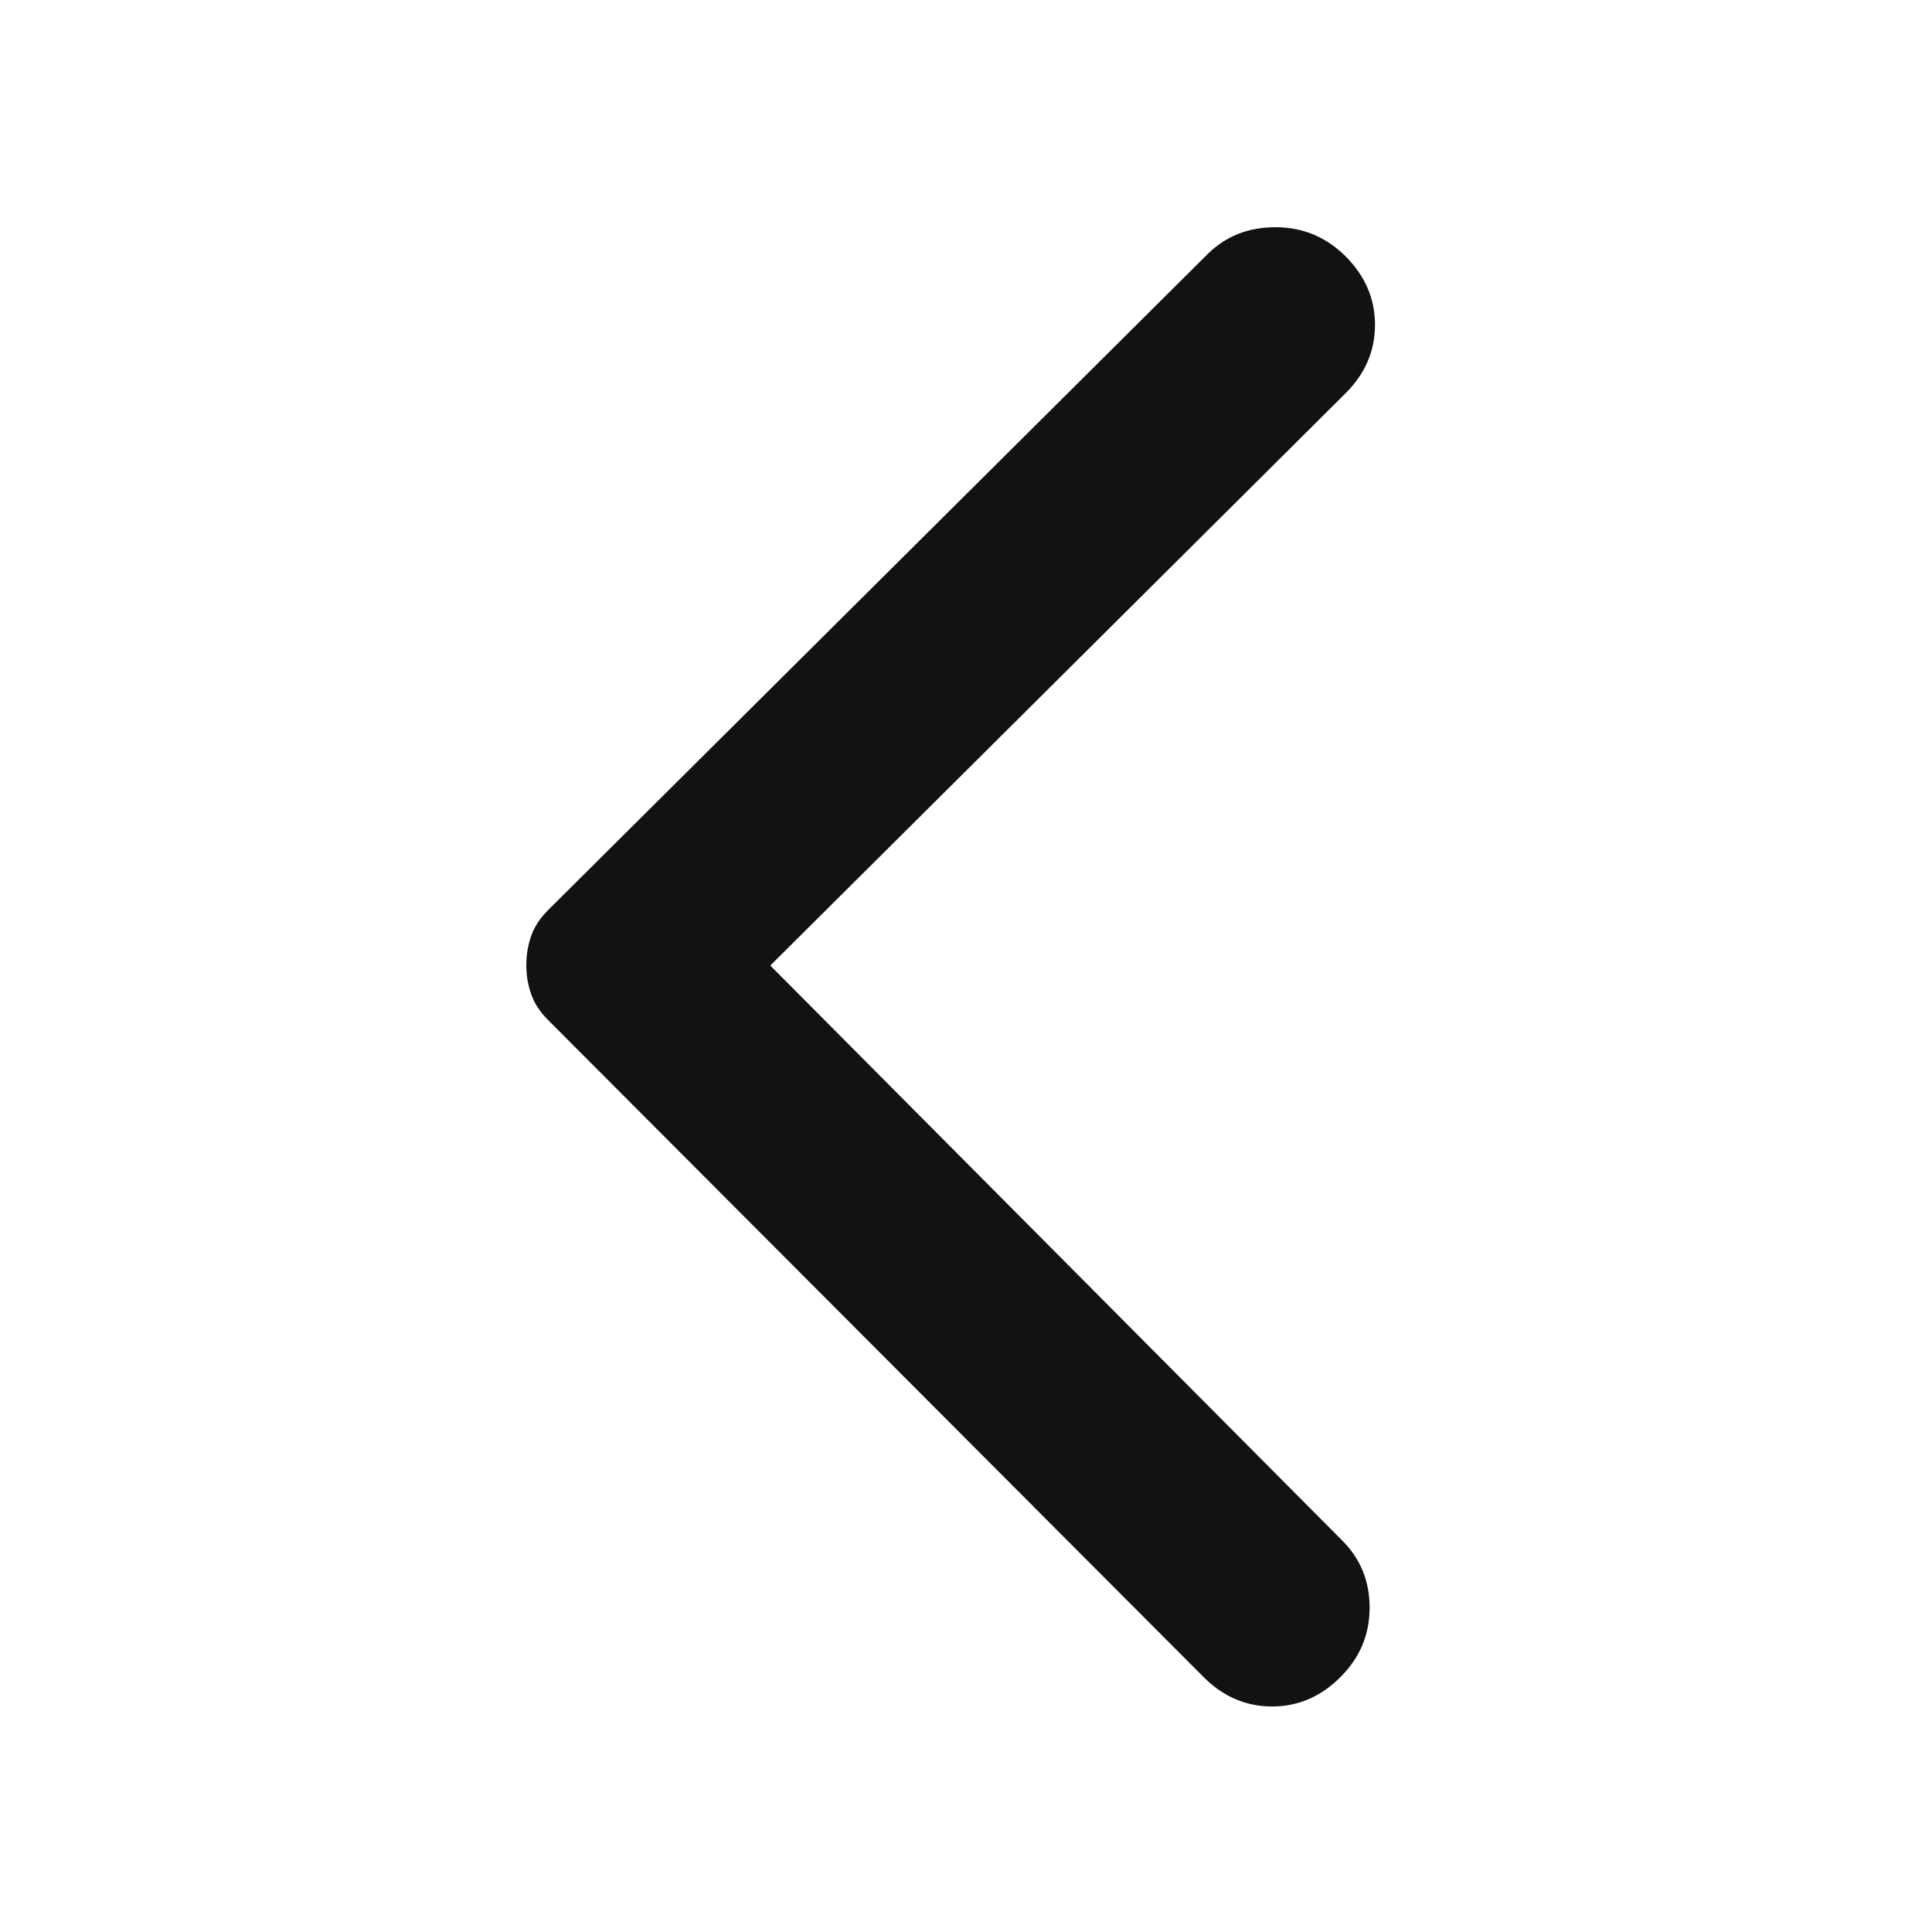 <svg width="33" height="33" viewBox="0 0 33 33" fill="none" xmlns="http://www.w3.org/2000/svg">
<path d="M20.558 28.645L9.354 17.415C9.221 17.281 9.127 17.137 9.073 16.981C9.017 16.825 8.99 16.659 8.99 16.481C8.991 16.303 9.019 16.136 9.075 15.981C9.131 15.825 9.226 15.681 9.359 15.548L20.622 4.345C20.934 4.034 21.323 3.88 21.79 3.881C22.257 3.882 22.656 4.05 22.989 4.384C23.321 4.719 23.487 5.108 23.486 5.552C23.485 5.997 23.317 6.385 22.983 6.718L13.157 16.492L22.931 26.318C23.241 26.63 23.396 27.013 23.394 27.468C23.393 27.924 23.226 28.318 22.891 28.651C22.557 28.983 22.168 29.149 21.723 29.148C21.279 29.146 20.89 28.979 20.558 28.645Z" fill="#121212"/>
</svg>
